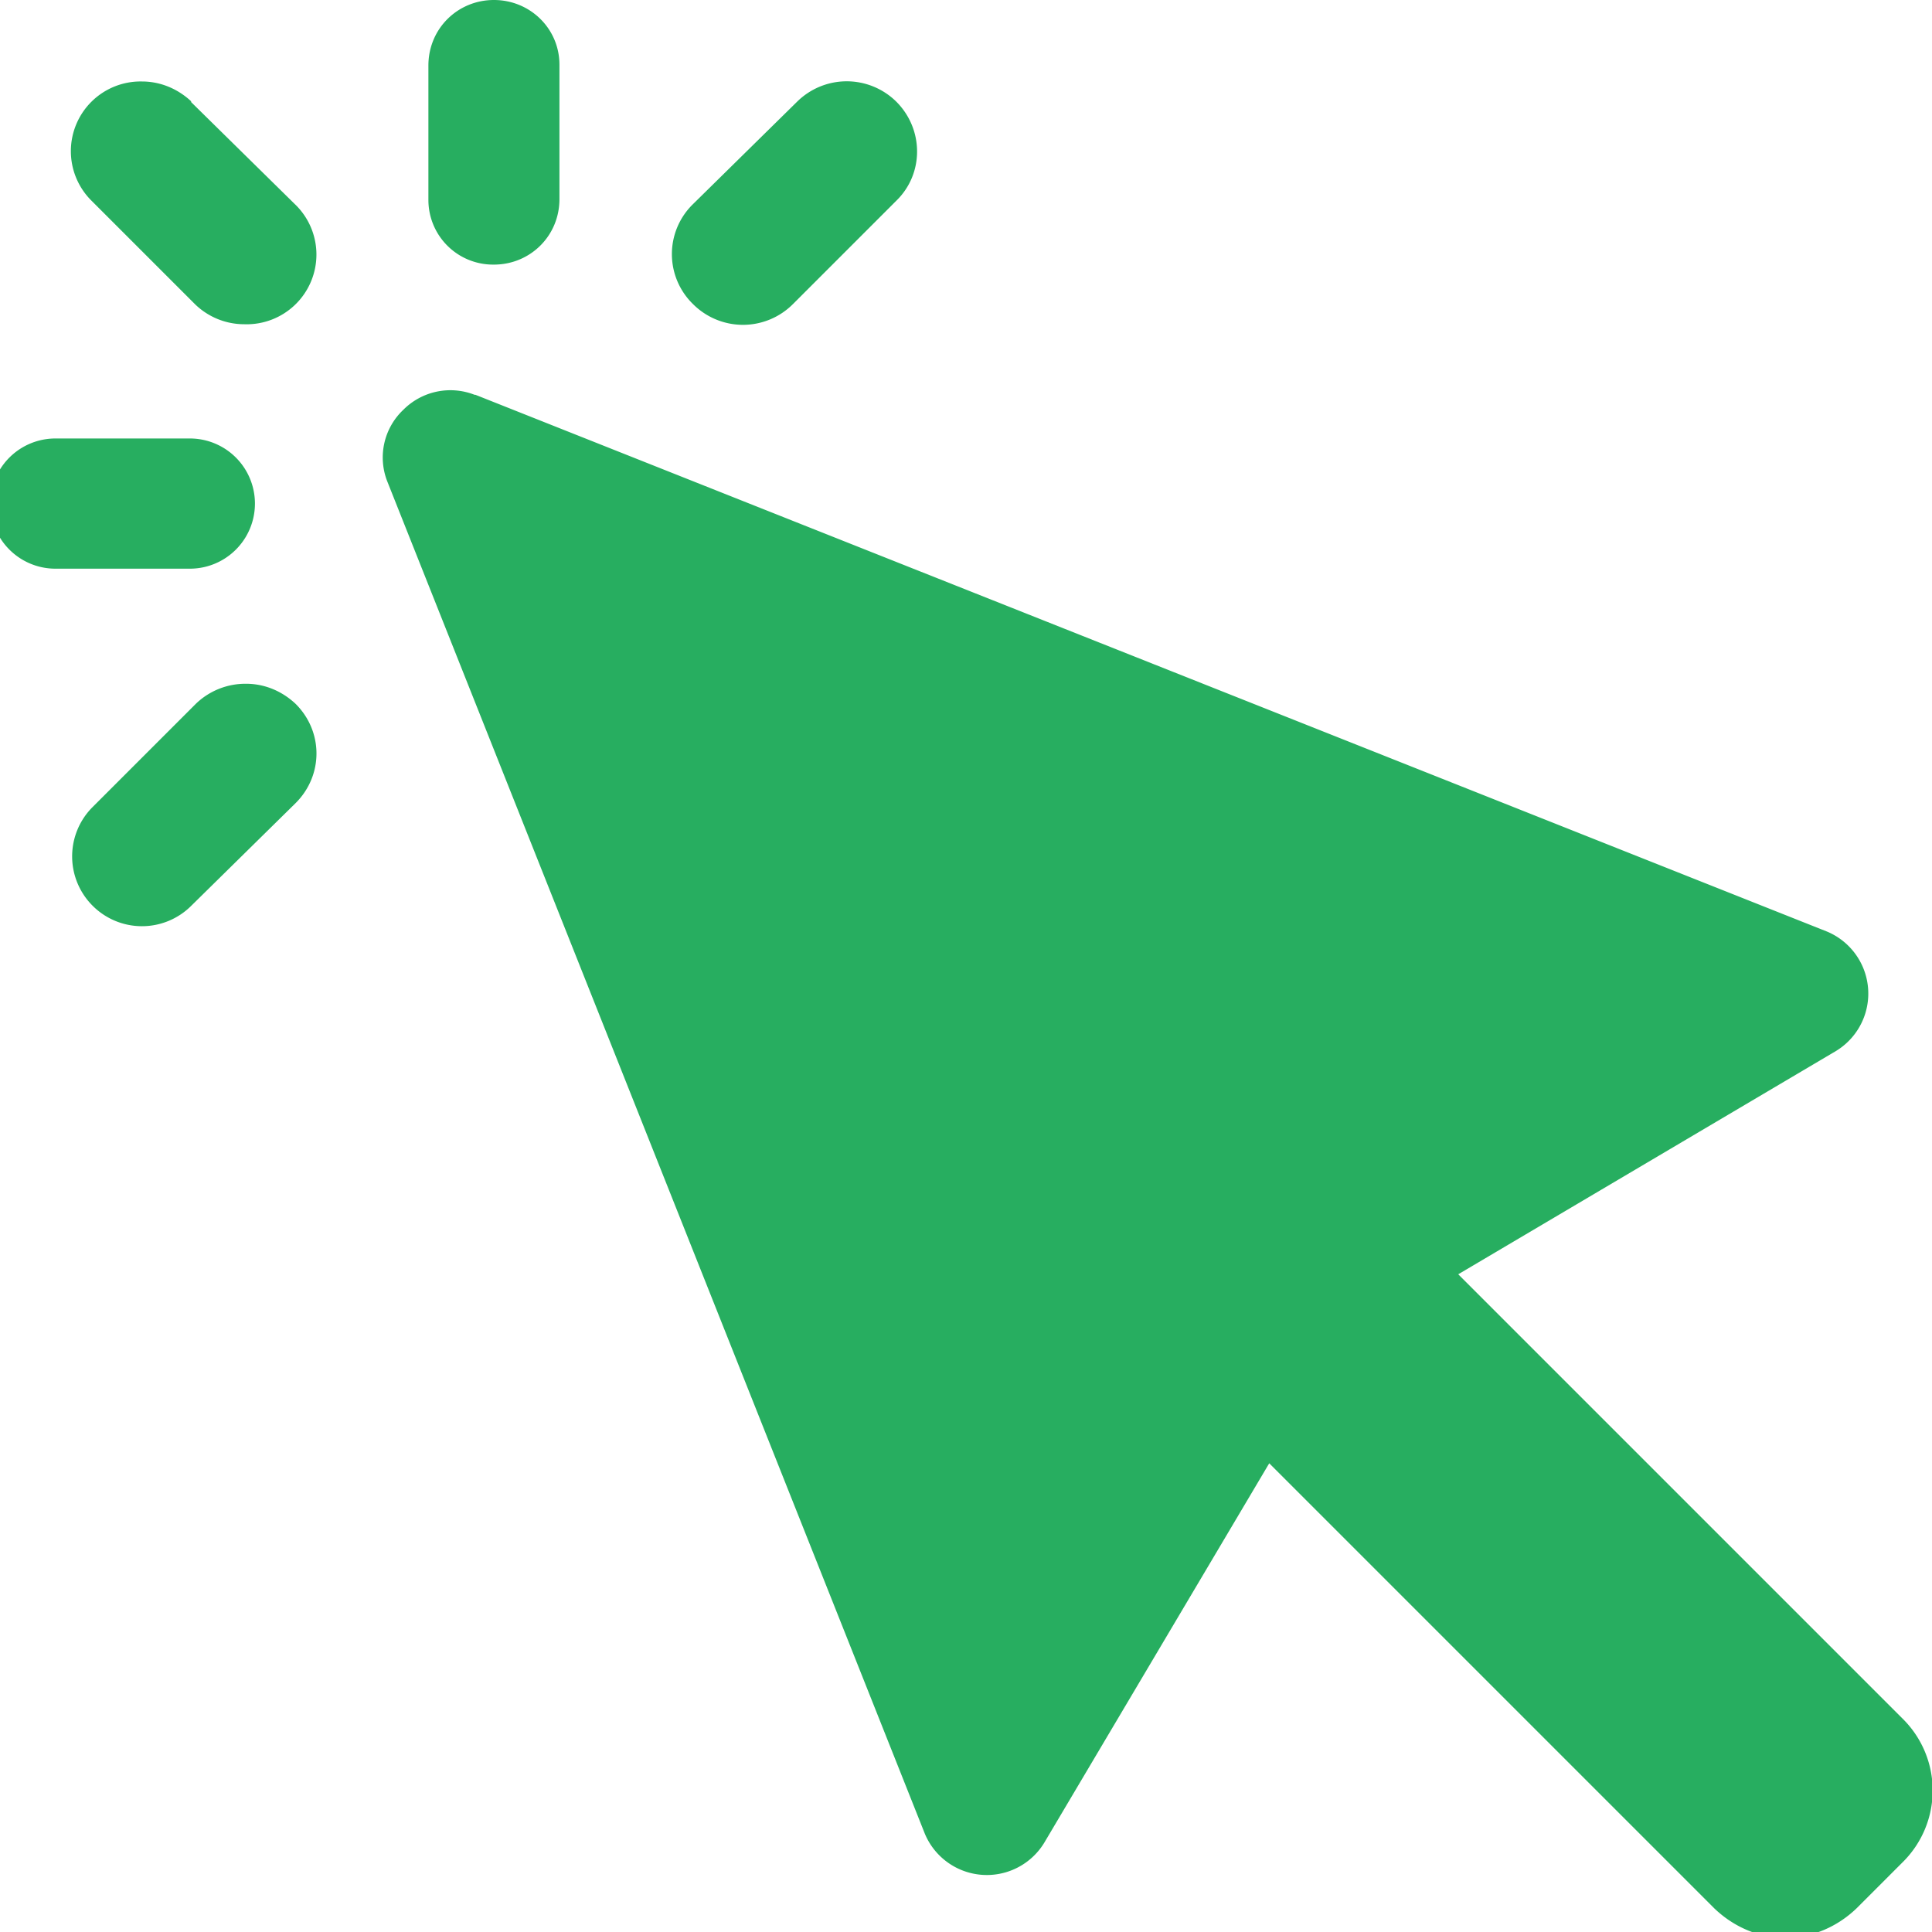<svg xmlns="http://www.w3.org/2000/svg" xmlns:xlink="http://www.w3.org/1999/xlink" width="23" height="23" viewBox="0 0 23 23"><defs><path id="peyia" d="M224.52 104.38c.33.33.33.85 0 1.18l-1.24 1.22a.83.83 0 0 1-1.18 0 .83.83 0 0 1 0-1.17l1.23-1.23a.85.85 0 0 1 .6-.24c.21 0 .42.08.59.24zm-1.26-3.16a.77.77 0 1 1 0 1.55h-1.6a.77.77 0 1 1 0-1.55zm3.4-.52l16.09 6.39a.8.8 0 0 1 .11 1.42l-4.5 2.66 5.3 5.3a1.2 1.2 0 0 1 0 1.69l-.56.56c-.23.22-.53.35-.85.35-.31 0-.61-.13-.84-.35l-5.3-5.3-2.68 4.52a.8.8 0 0 1-1.42-.11l-6.4-16.1a.78.78 0 0 1 .19-.85.79.79 0 0 1 .85-.18zm5.01-3.49c.33.33.33.86 0 1.18l-1.23 1.23a.84.84 0 0 1-1.19 0 .83.83 0 0 1 0-1.19l1.24-1.22a.84.84 0 0 1 1.18 0zm-8.4 0l1.24 1.22a.83.83 0 0 1-.6 1.43.84.84 0 0 1-.59-.24l-1.23-1.23a.83.83 0 0 1 .6-1.42c.21 0 .42.08.59.24zm4.39-.44v1.6c0 .44-.35.78-.78.78a.77.77 0 0 1-.78-.77v-1.6c0-.44.35-.78.78-.78.43 0 .78.34.78.77z"/></defs><g><g transform="translate(-221 -96)"><use fill="#27ae60" xlink:href="#peyia"/></g></g></svg>